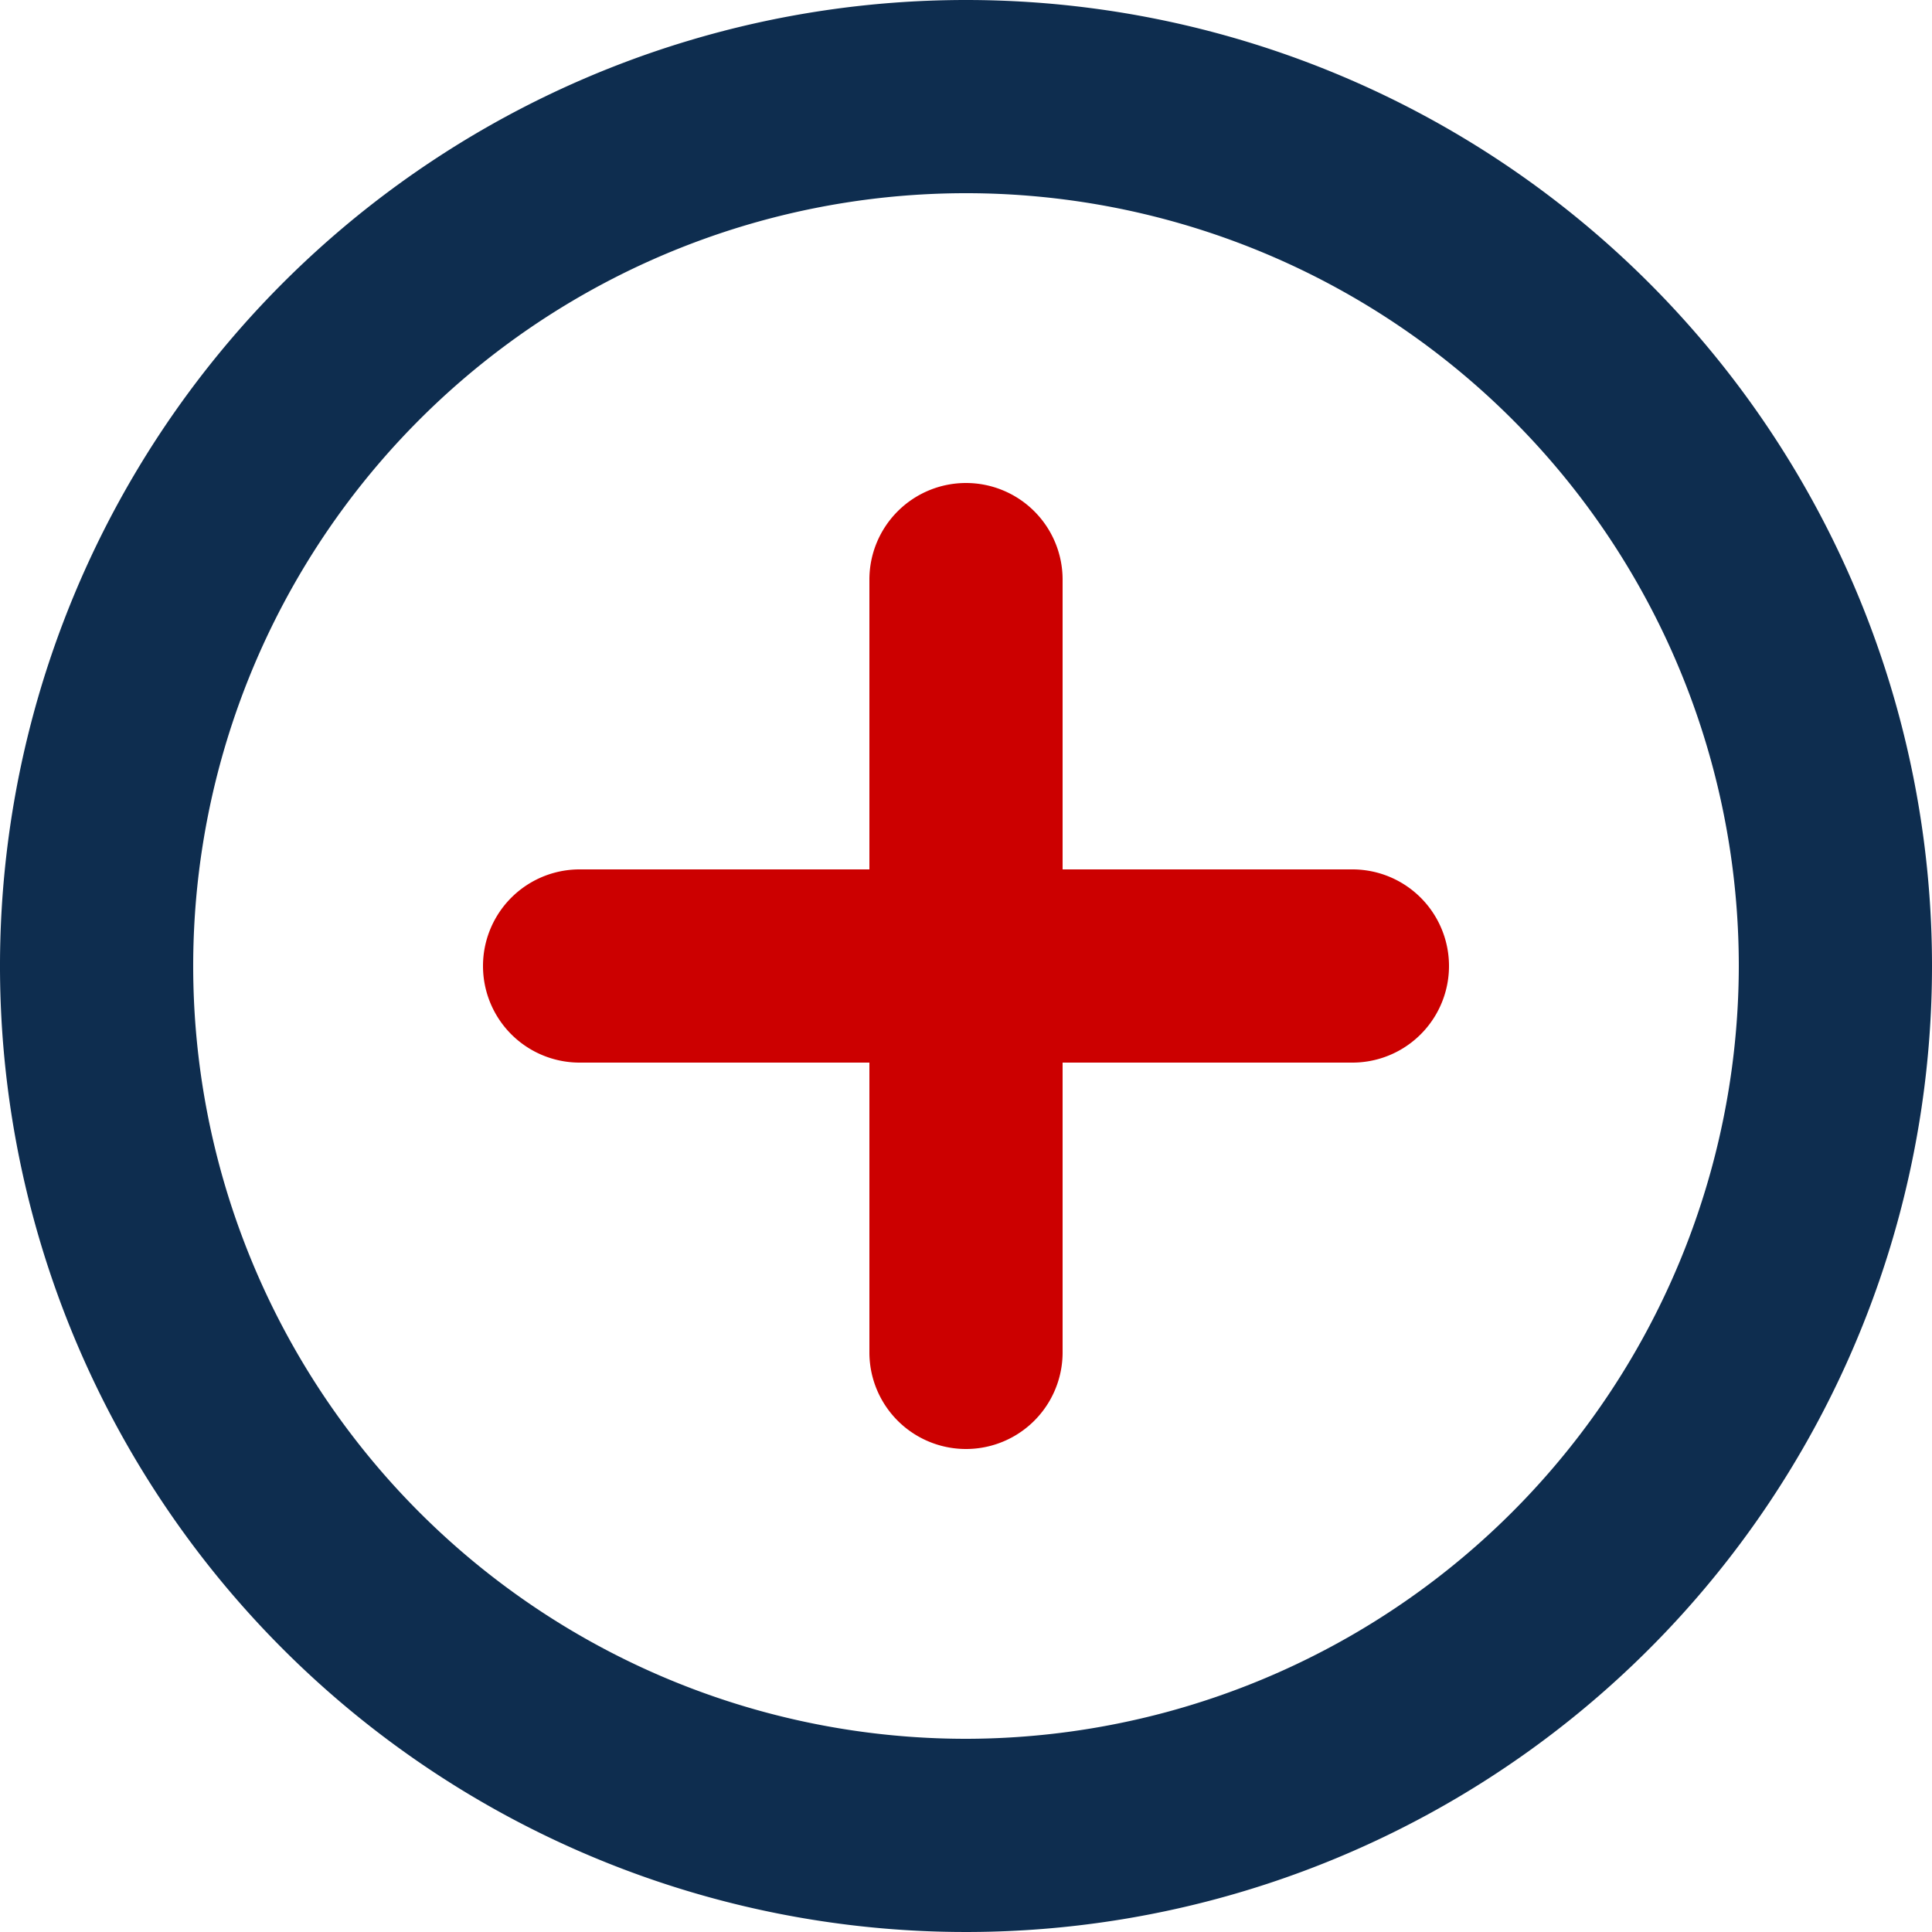 <svg id="Grupo_977" data-name="Grupo 977" xmlns="http://www.w3.org/2000/svg" width="20" height="20" viewBox="0 0 20 20">
  <path id="Trazado_968" data-name="Trazado 968" d="M10,5A1,1,0,0,0,9,6V9H6a1,1,0,0,0,0,2H9v3a1,1,0,0,0,2,0V11h3a1,1,0,0,0,0-2H11V6A1,1,0,0,0,10,5Z" fill="#c00" fill-rule="evenodd"/>
  <path id="Trazado_969" data-name="Trazado 969" d="M10,0A10,10,0,1,0,20,10,10,10,0,0,0,10,0Zm0,18a8,8,0,1,1,8-8A8.011,8.011,0,0,1,10,18Z" fill="#0e2d4f" fill-rule="evenodd"/>
</svg>
